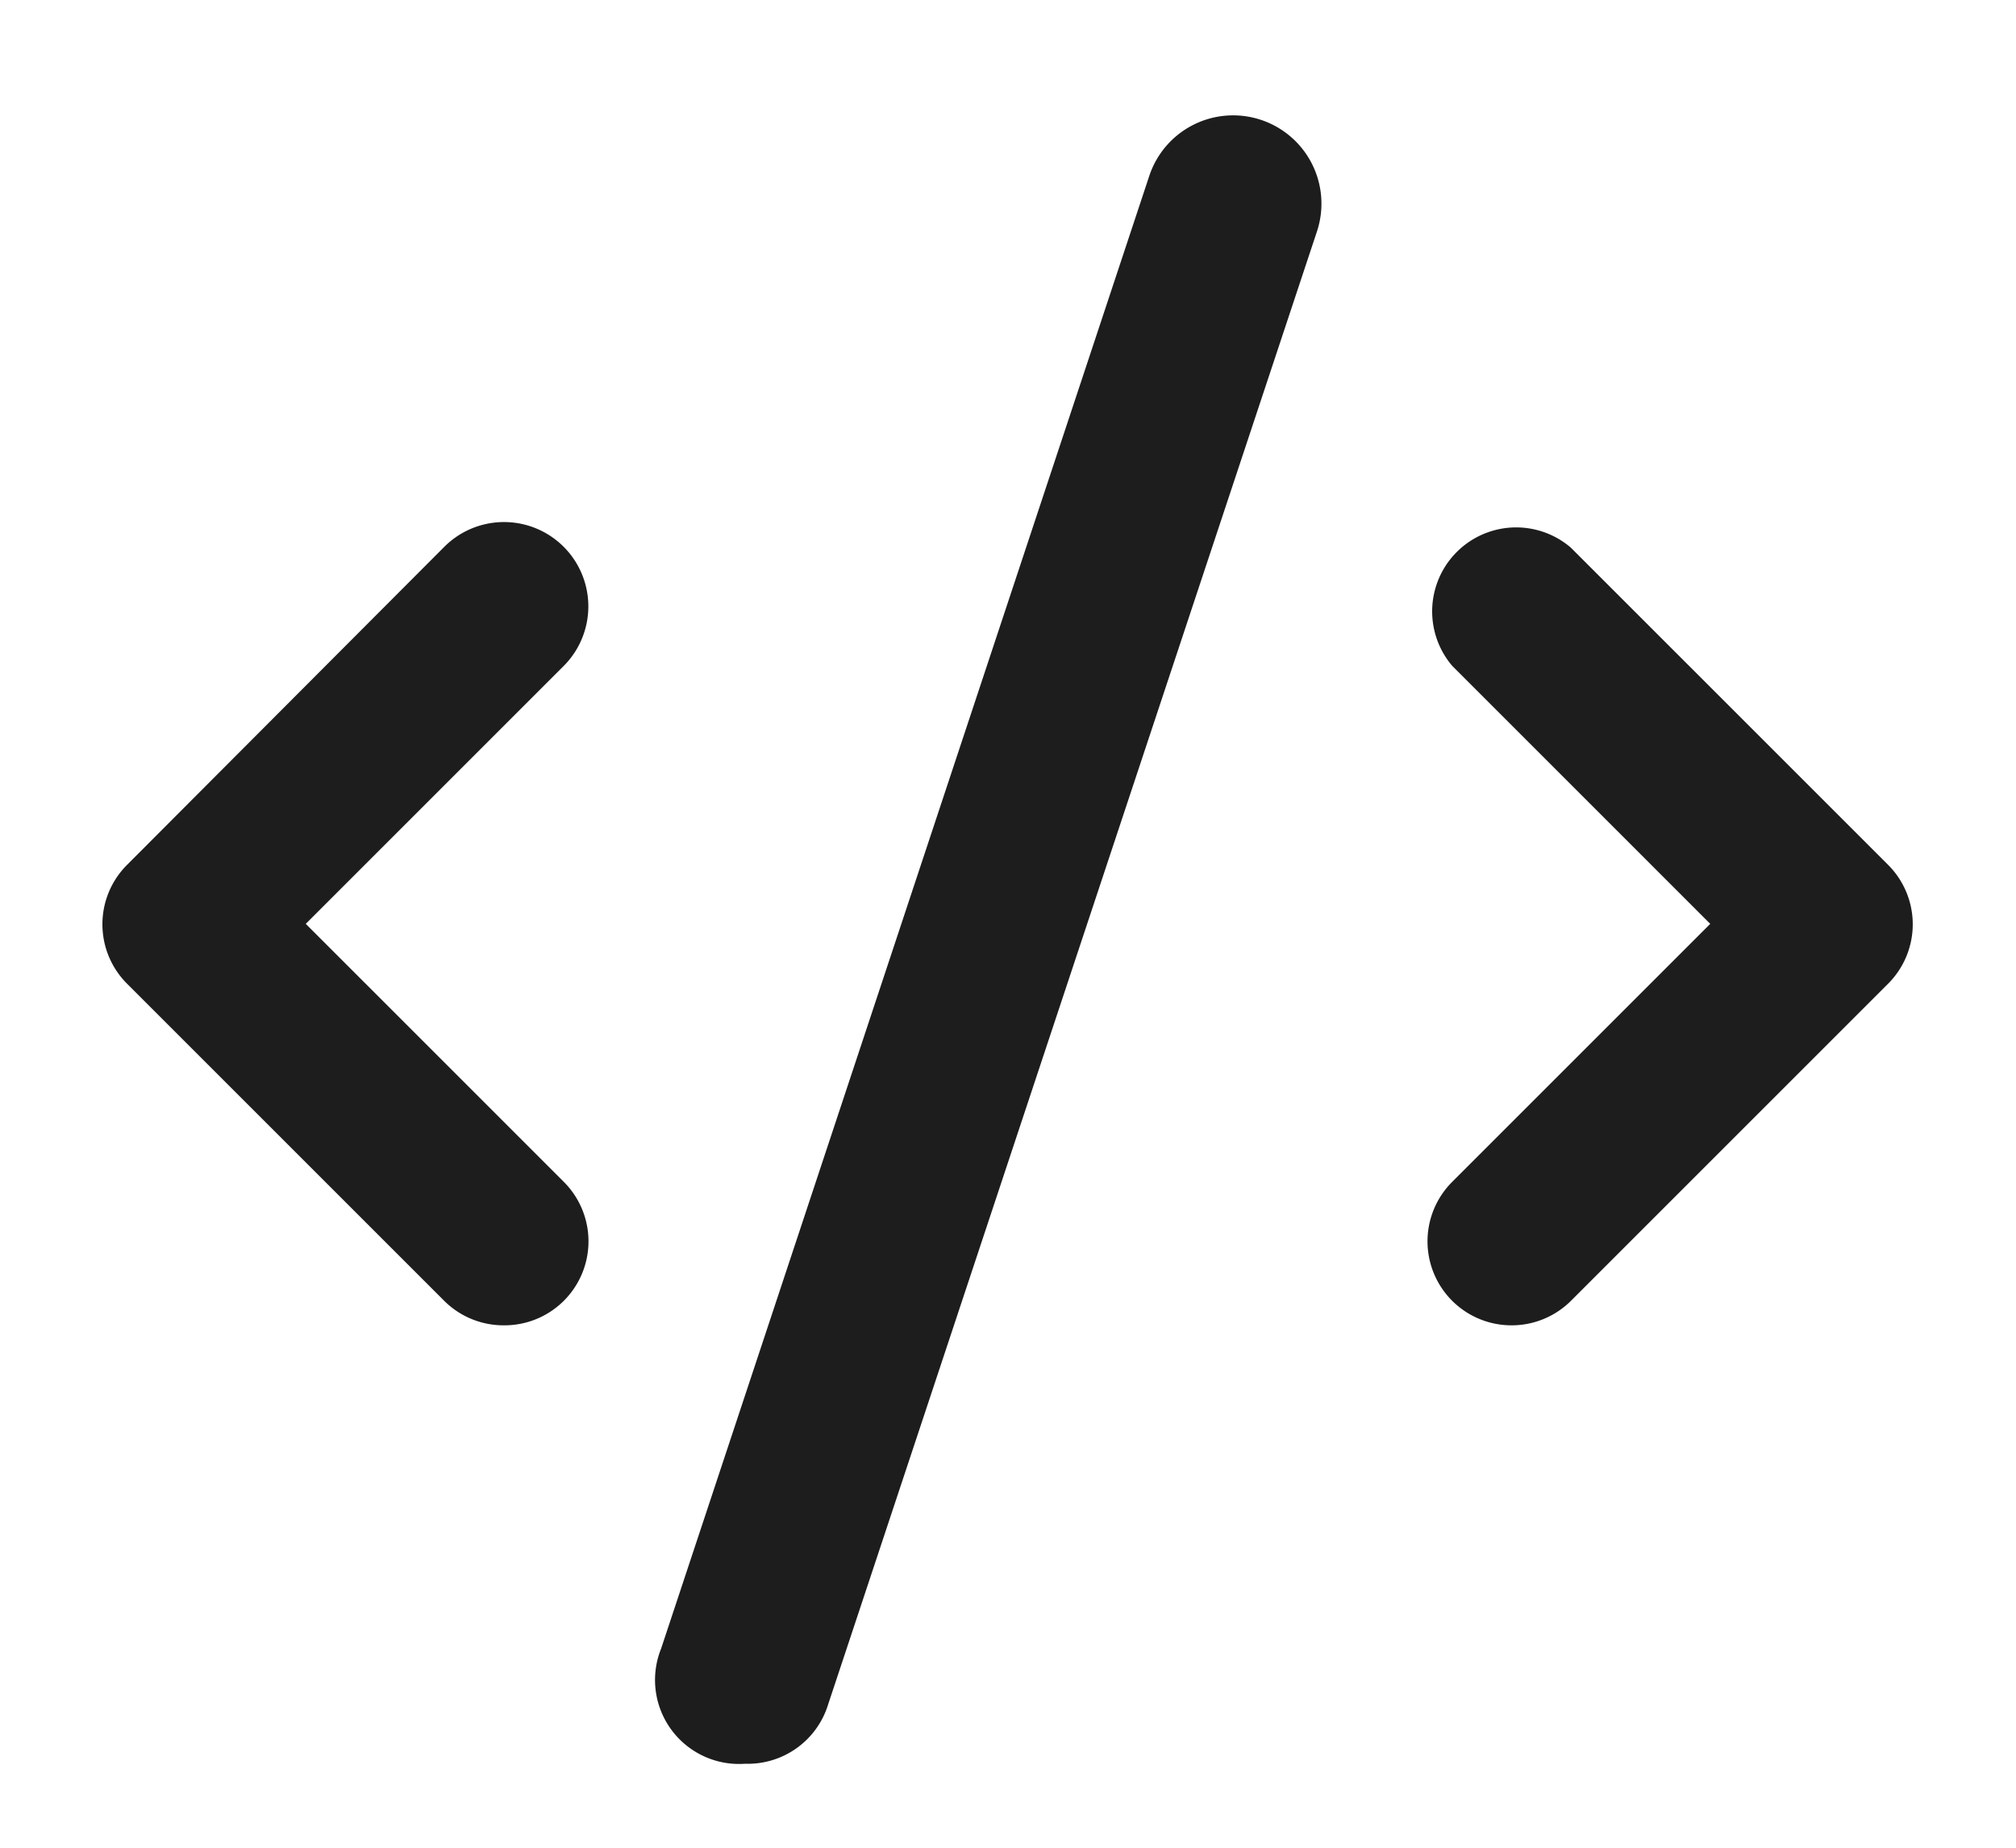 <svg id="Layer_1" data-name="Layer 1" xmlns="http://www.w3.org/2000/svg" viewBox="0 0 24 22"><defs><style>.cls-1{fill:#1d1d1d;}</style></defs><title>Embed</title><path class="cls-1" d="M6,15.78a1,1,0,0,1-.71-.29L1.51,11.71a1,1,0,0,1,0-1.41L5.29,6.51A1,1,0,0,1,6.71,7.93L3.64,11l3.07,3.07A1,1,0,0,1,6,15.78Z"/><path class="cls-1" d="M18,15.78a1,1,0,0,1-.71-1.71L20.36,11,17.29,7.93a1,1,0,0,1,1.41-1.41l3.78,3.78a1,1,0,0,1,0,1.41l-3.78,3.78A1,1,0,0,1,18,15.78Z"/><path class="cls-1" d="M8.87,21a1,1,0,0,1-1-1.37L13.68,2.1a1,1,0,1,1,2,.65L9.86,20.29A1,1,0,0,1,8.87,21Z"/></svg>